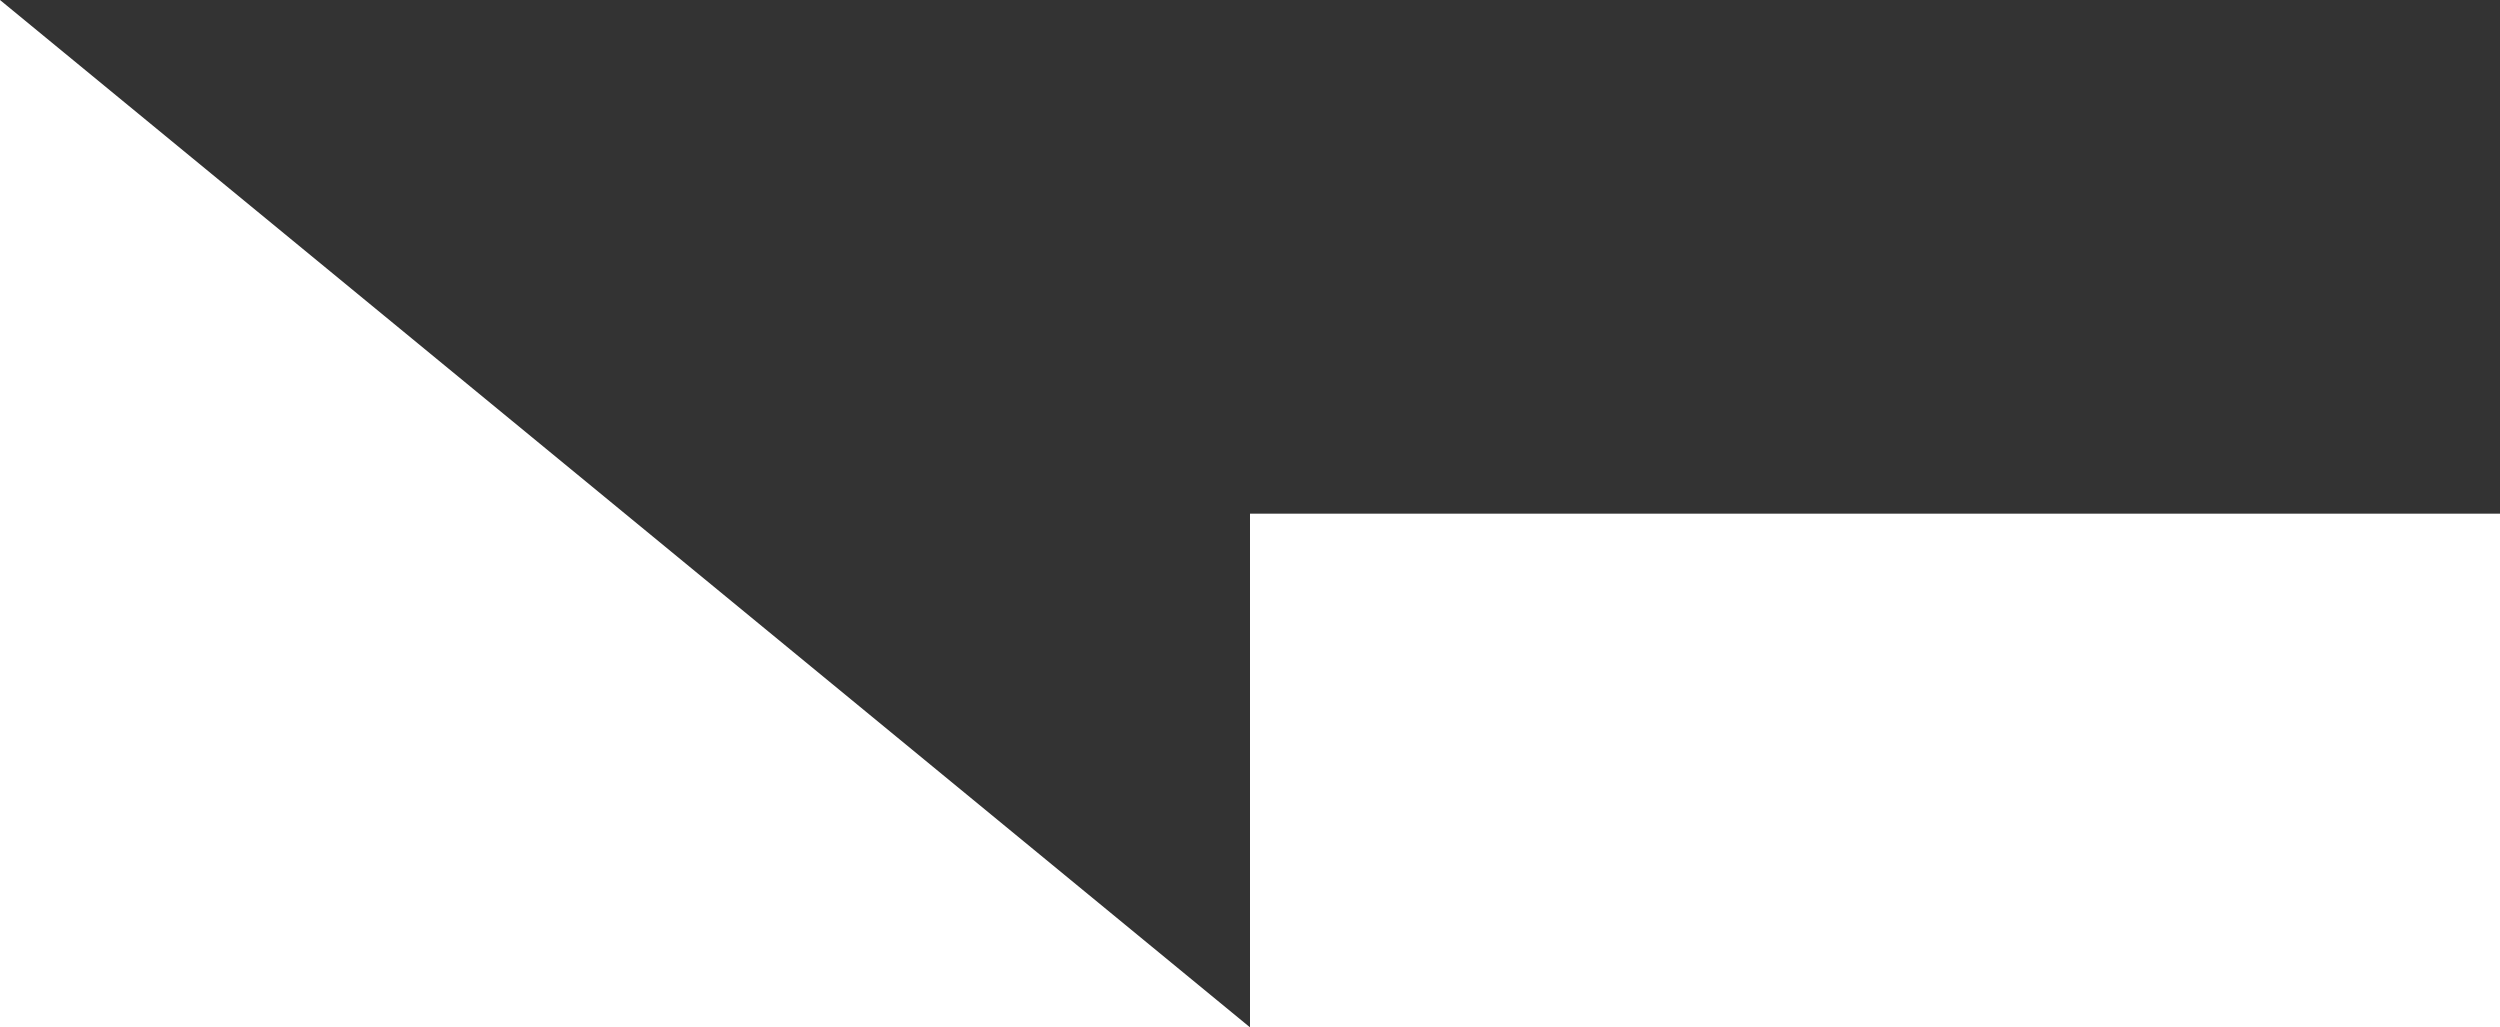 <?xml version="1.0" encoding="UTF-8"?>
<svg width="2560px" height="1052px" viewBox="0 0 2560 1052" version="1.1" xmlns="http://www.w3.org/2000/svg" xmlns:xlink="http://www.w3.org/1999/xlink">
    <rect x="0" y="0" width="2560" height="1052" fill="#333333" stroke="none"/>
    <!-- Generator: Sketch 48.2 (47327) - http://www.bohemiancoding.com/sketch -->
    <title>background-visual-top</title>
    <desc>Created with Sketch.</desc>
    <defs></defs>
    <g id="Page-1" stroke="none" stroke-width="1" fill="none" fill-rule="evenodd">
        <g id="background-visual-top" fill="#FFFFFF" fill-rule="nonzero">
            <polygon id="shape" points="0 0 1280 1052 1280 526 2560 526 2560 1052 0 1052"></polygon>
        </g>
    </g>
</svg>